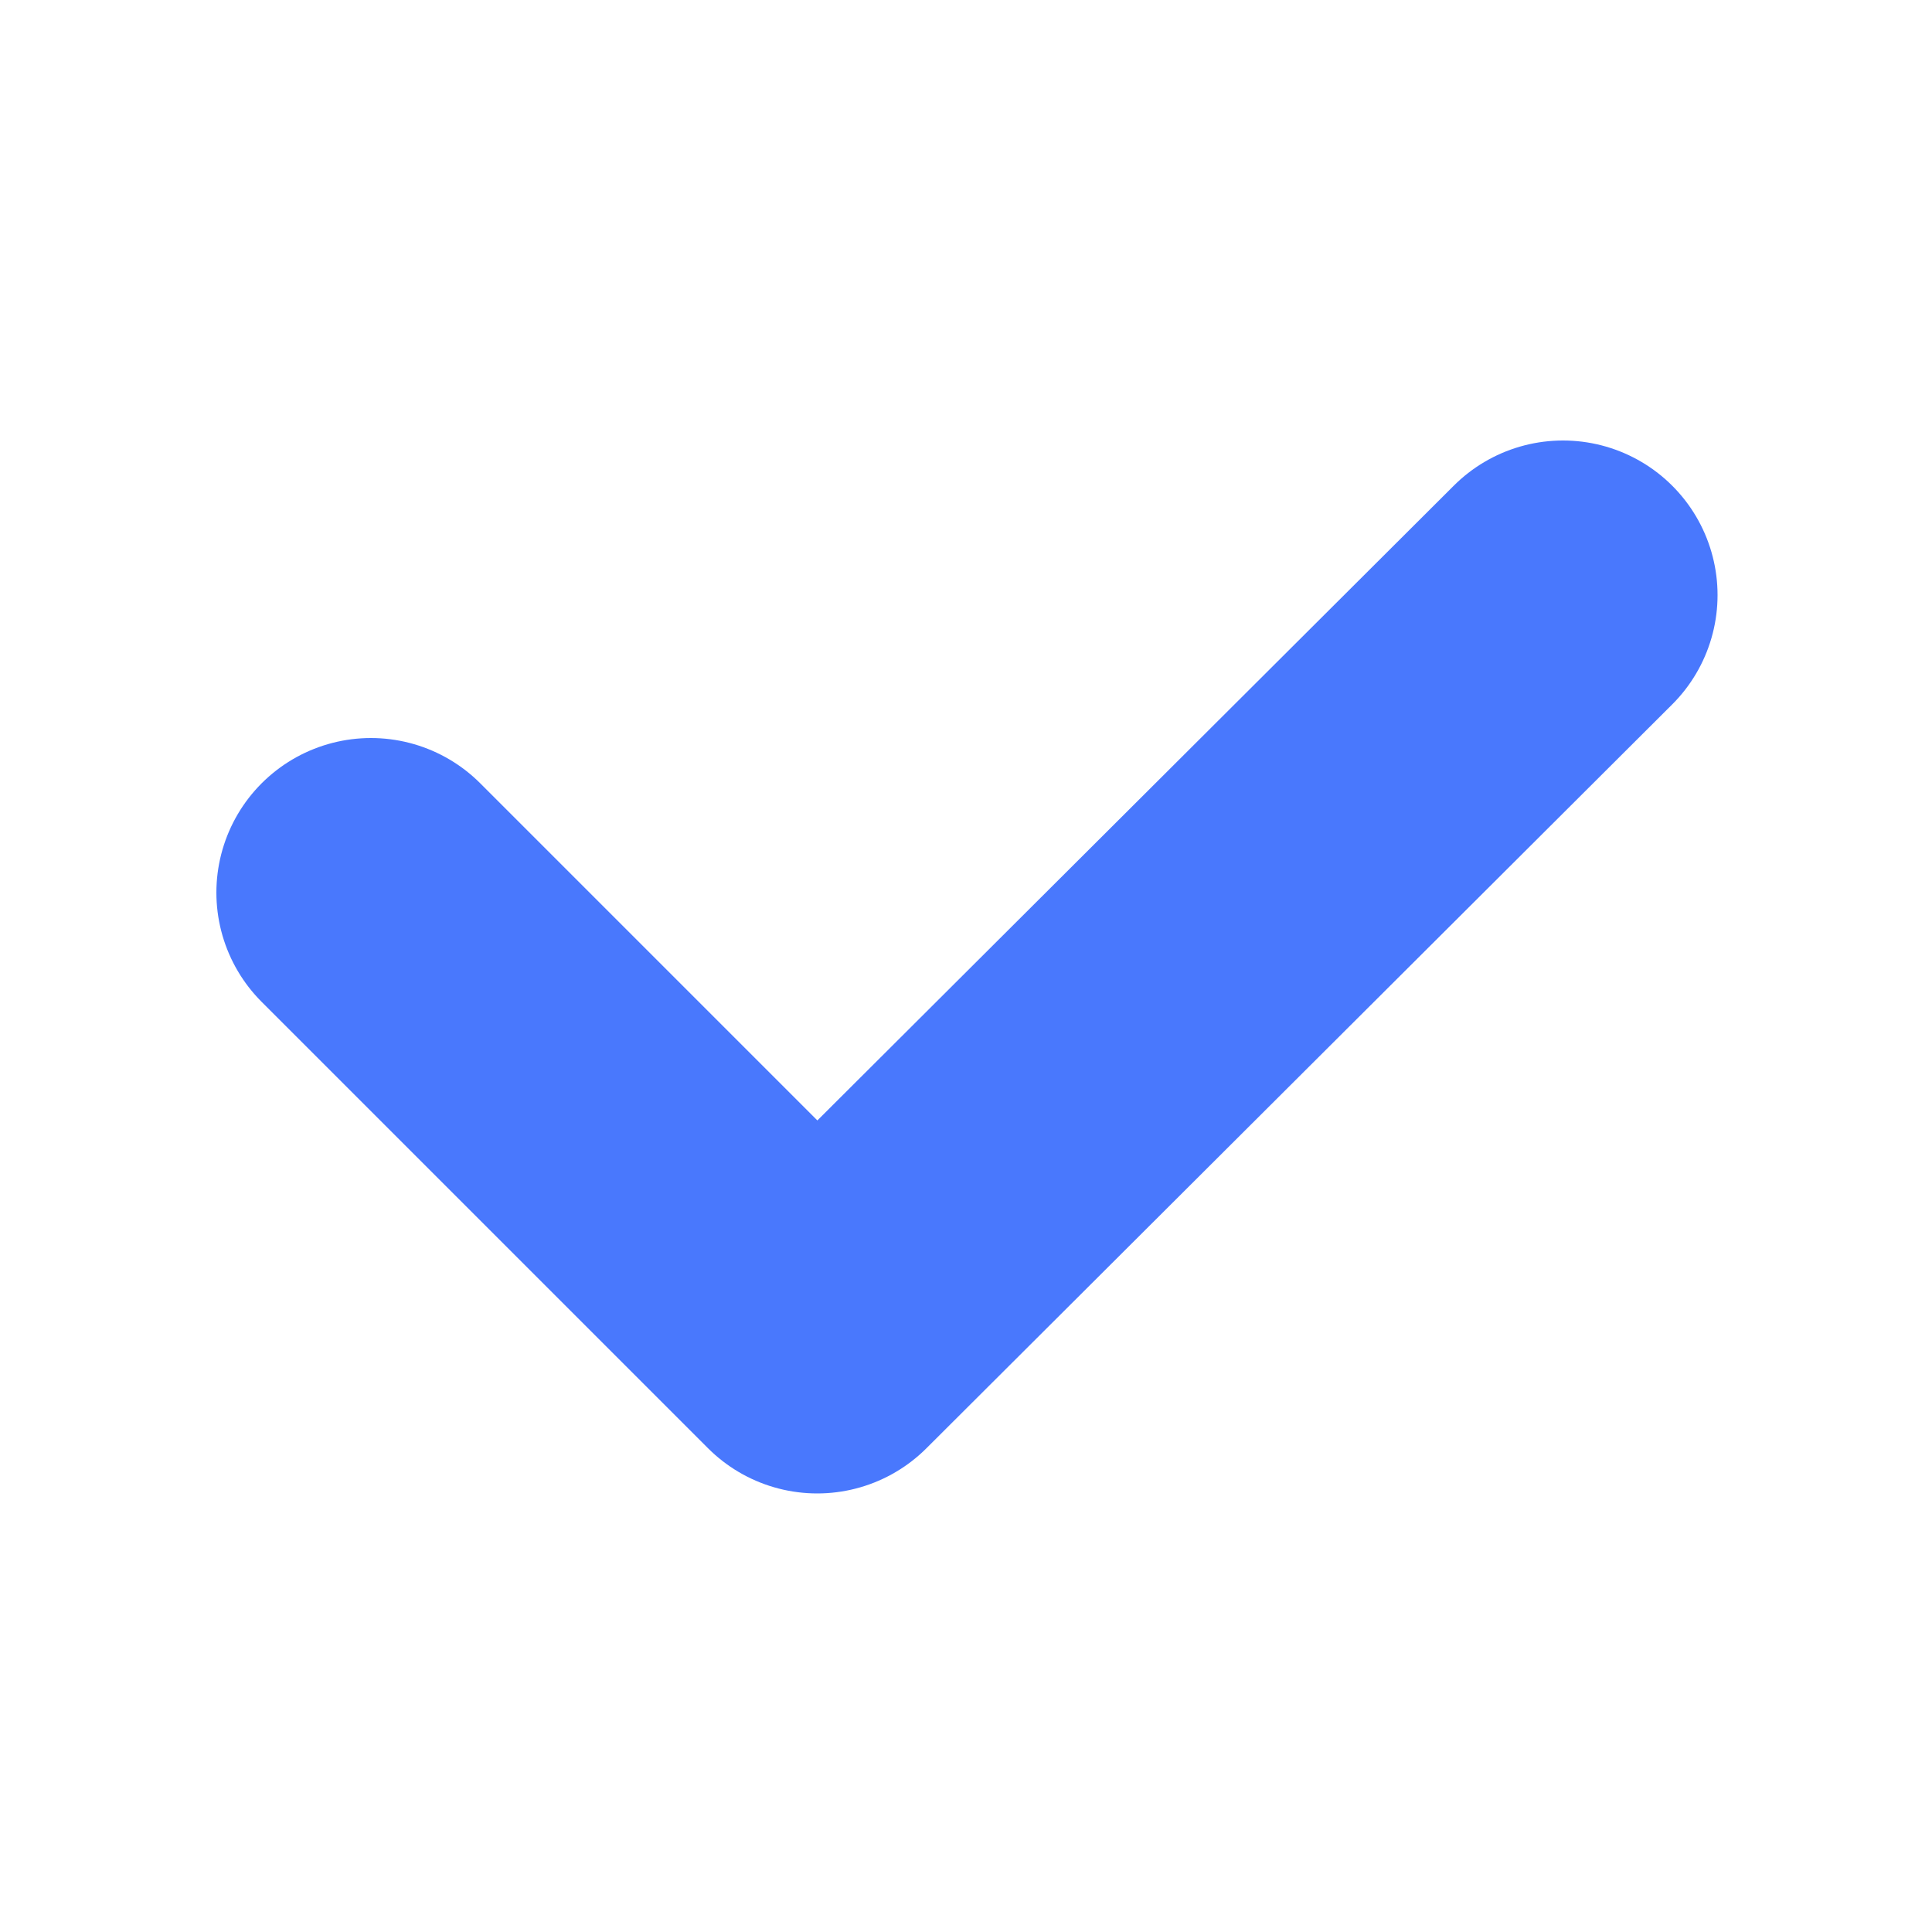 
<svg xmlns="http://www.w3.org/2000/svg" version="1.1" xmlns:xlink="http://www.w3.org/1999/xlink" preserveAspectRatio="none" x="0px" y="0px" width="50px" height="50px" viewBox="0 0 50 50">
<defs>
<path id="Layer0_0_1_STROKES" stroke="#4978FD" stroke-width="8" stroke-linejoin="round" stroke-linecap="round" fill="none" d="
M 410.45 80.35
L 391.15 99.6 379.6 88.05"/>
</defs>

<g transform="matrix( 1, 0, 0, 1, -370,-64.95) ">
<use xlink:href="#Layer0_0_1_STROKES"/>
</g>
</svg>
